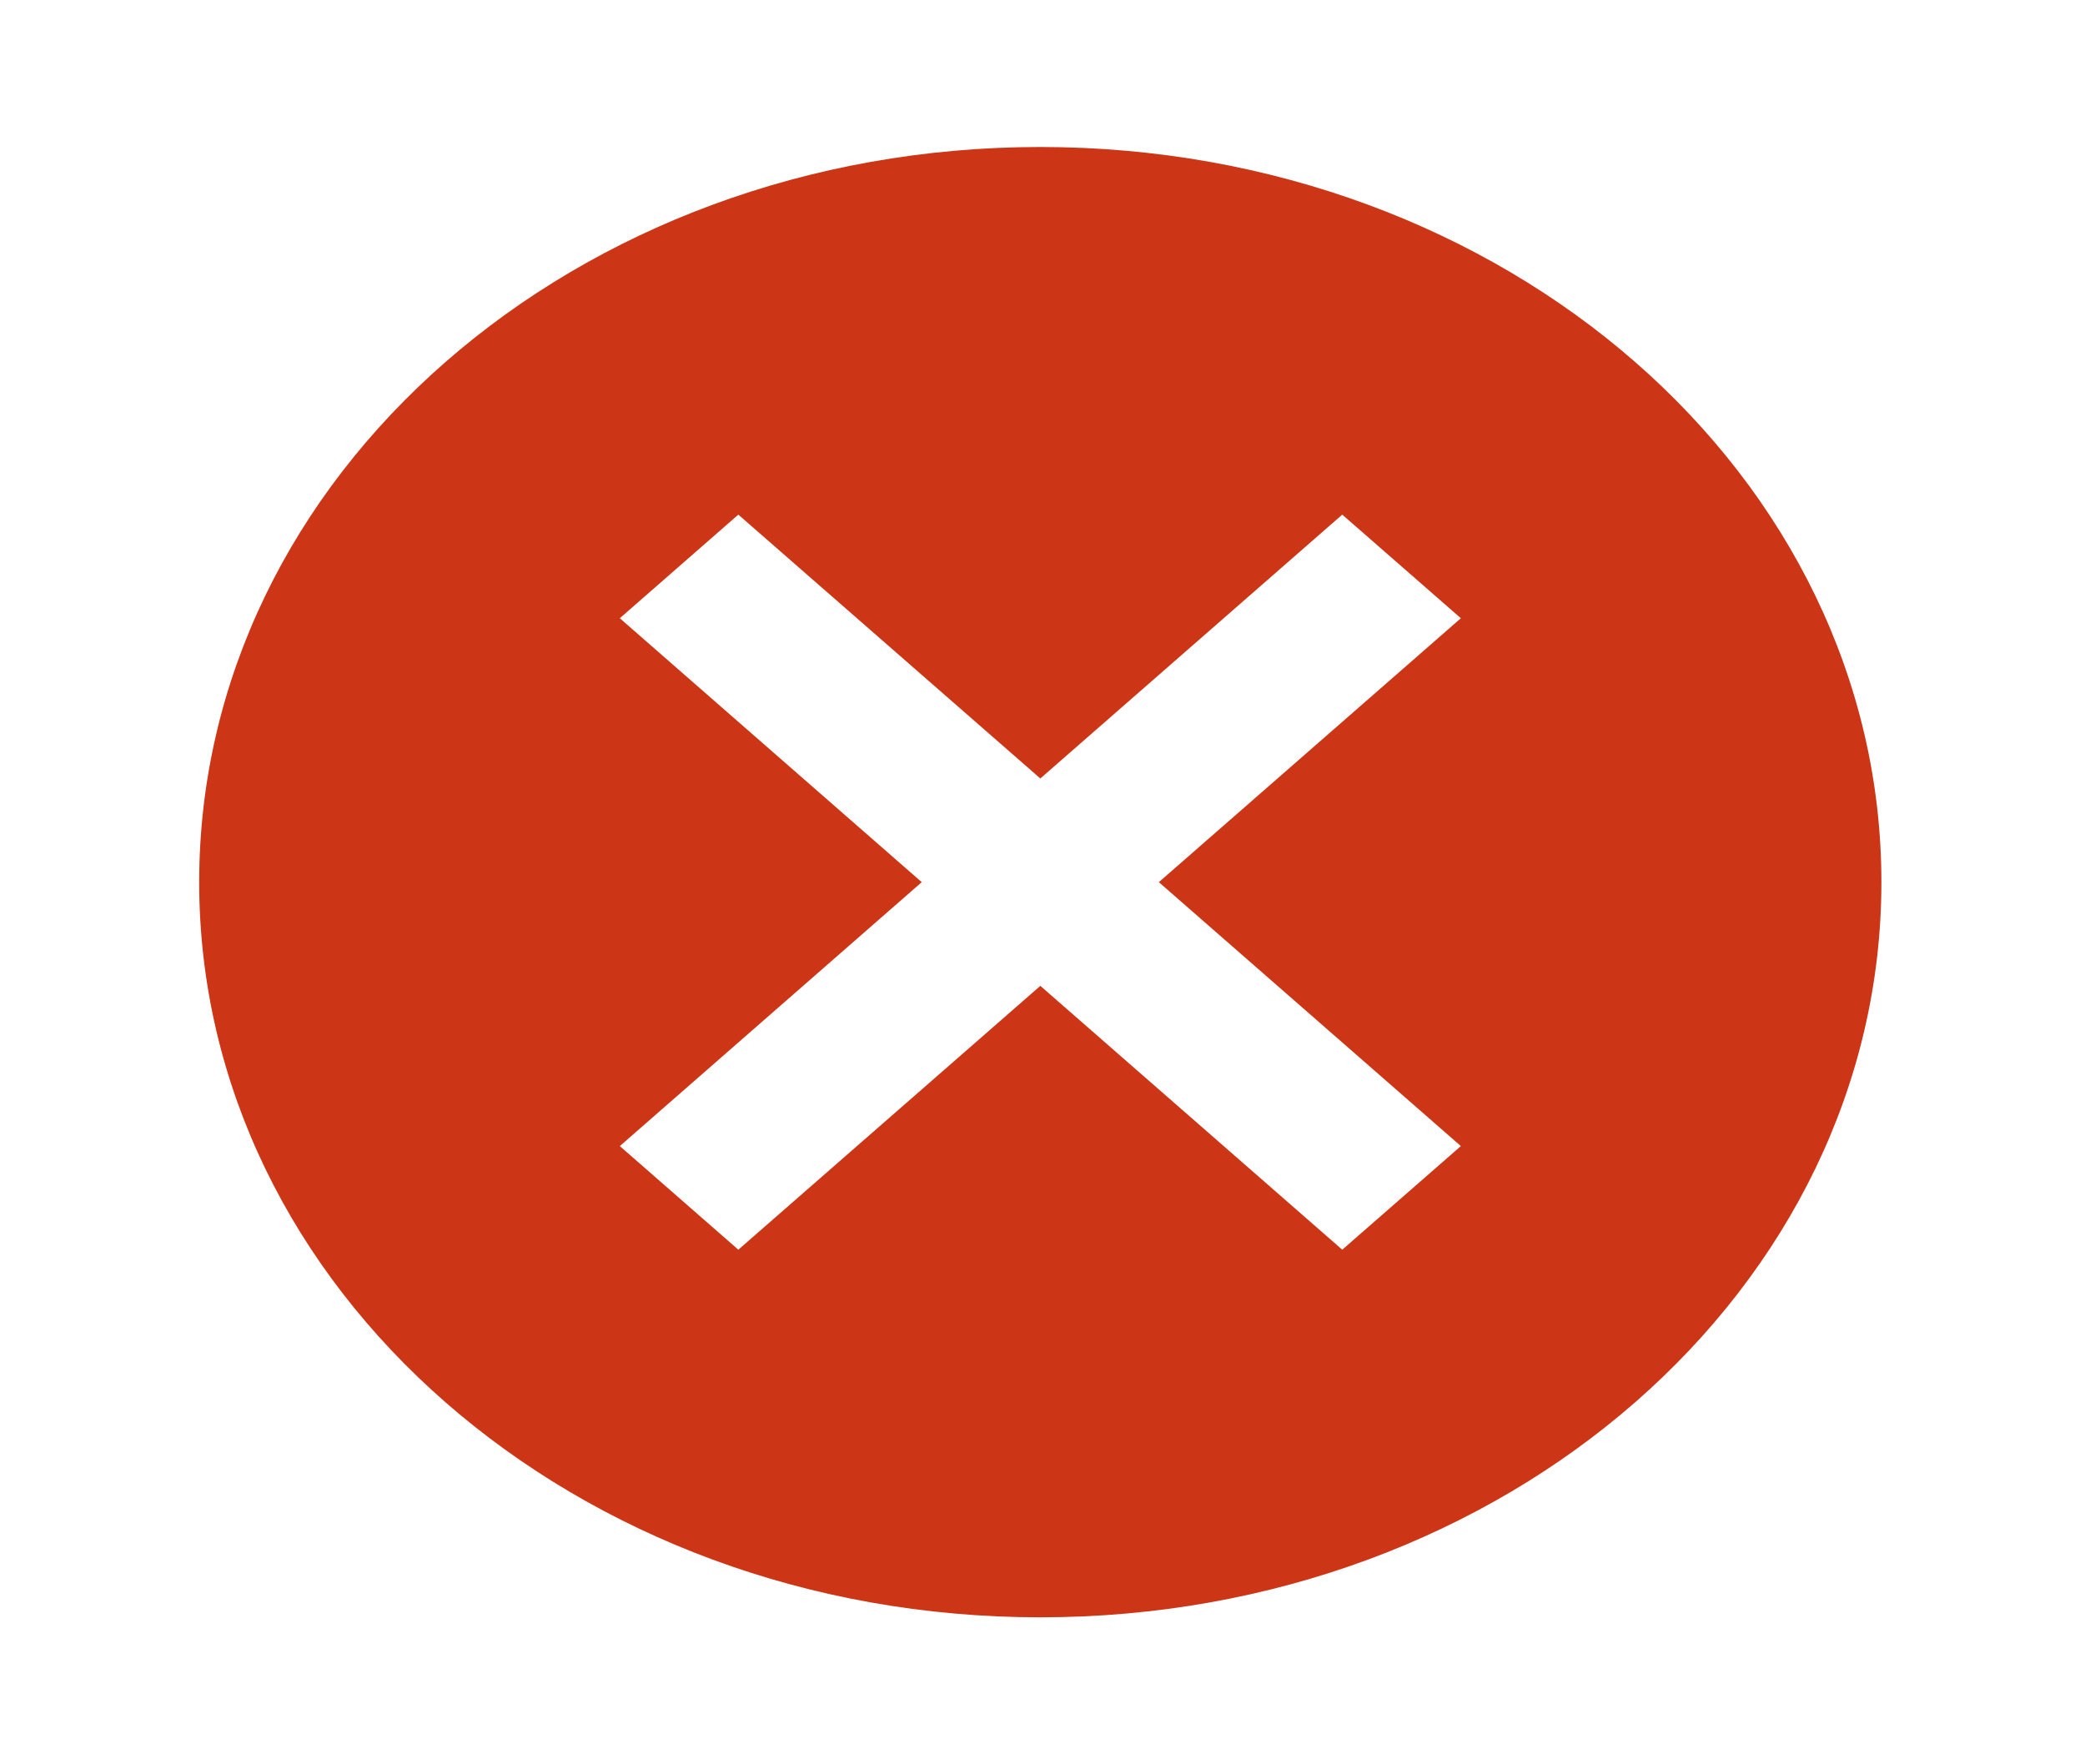 <svg width="26" height="22" viewBox="0 0 26 22" fill="none" xmlns="http://www.w3.org/2000/svg">
<g id="react-icons/md/MdCancel">
<path id="Vector" d="M12.973 1.833C7.173 1.833 2.484 5.931 2.484 11C2.484 16.069 7.173 20.167 12.973 20.167C18.773 20.167 23.461 16.069 23.461 11C23.461 5.931 18.773 1.833 12.973 1.833ZM18.217 14.291L16.738 15.583L12.973 12.293L9.207 15.583L7.729 14.291L11.494 11L7.729 7.709L9.207 6.417L12.973 9.707L16.738 6.417L18.217 7.709L14.451 11L18.217 14.291Z" fill="#CC3515"/>
</g>
</svg>
